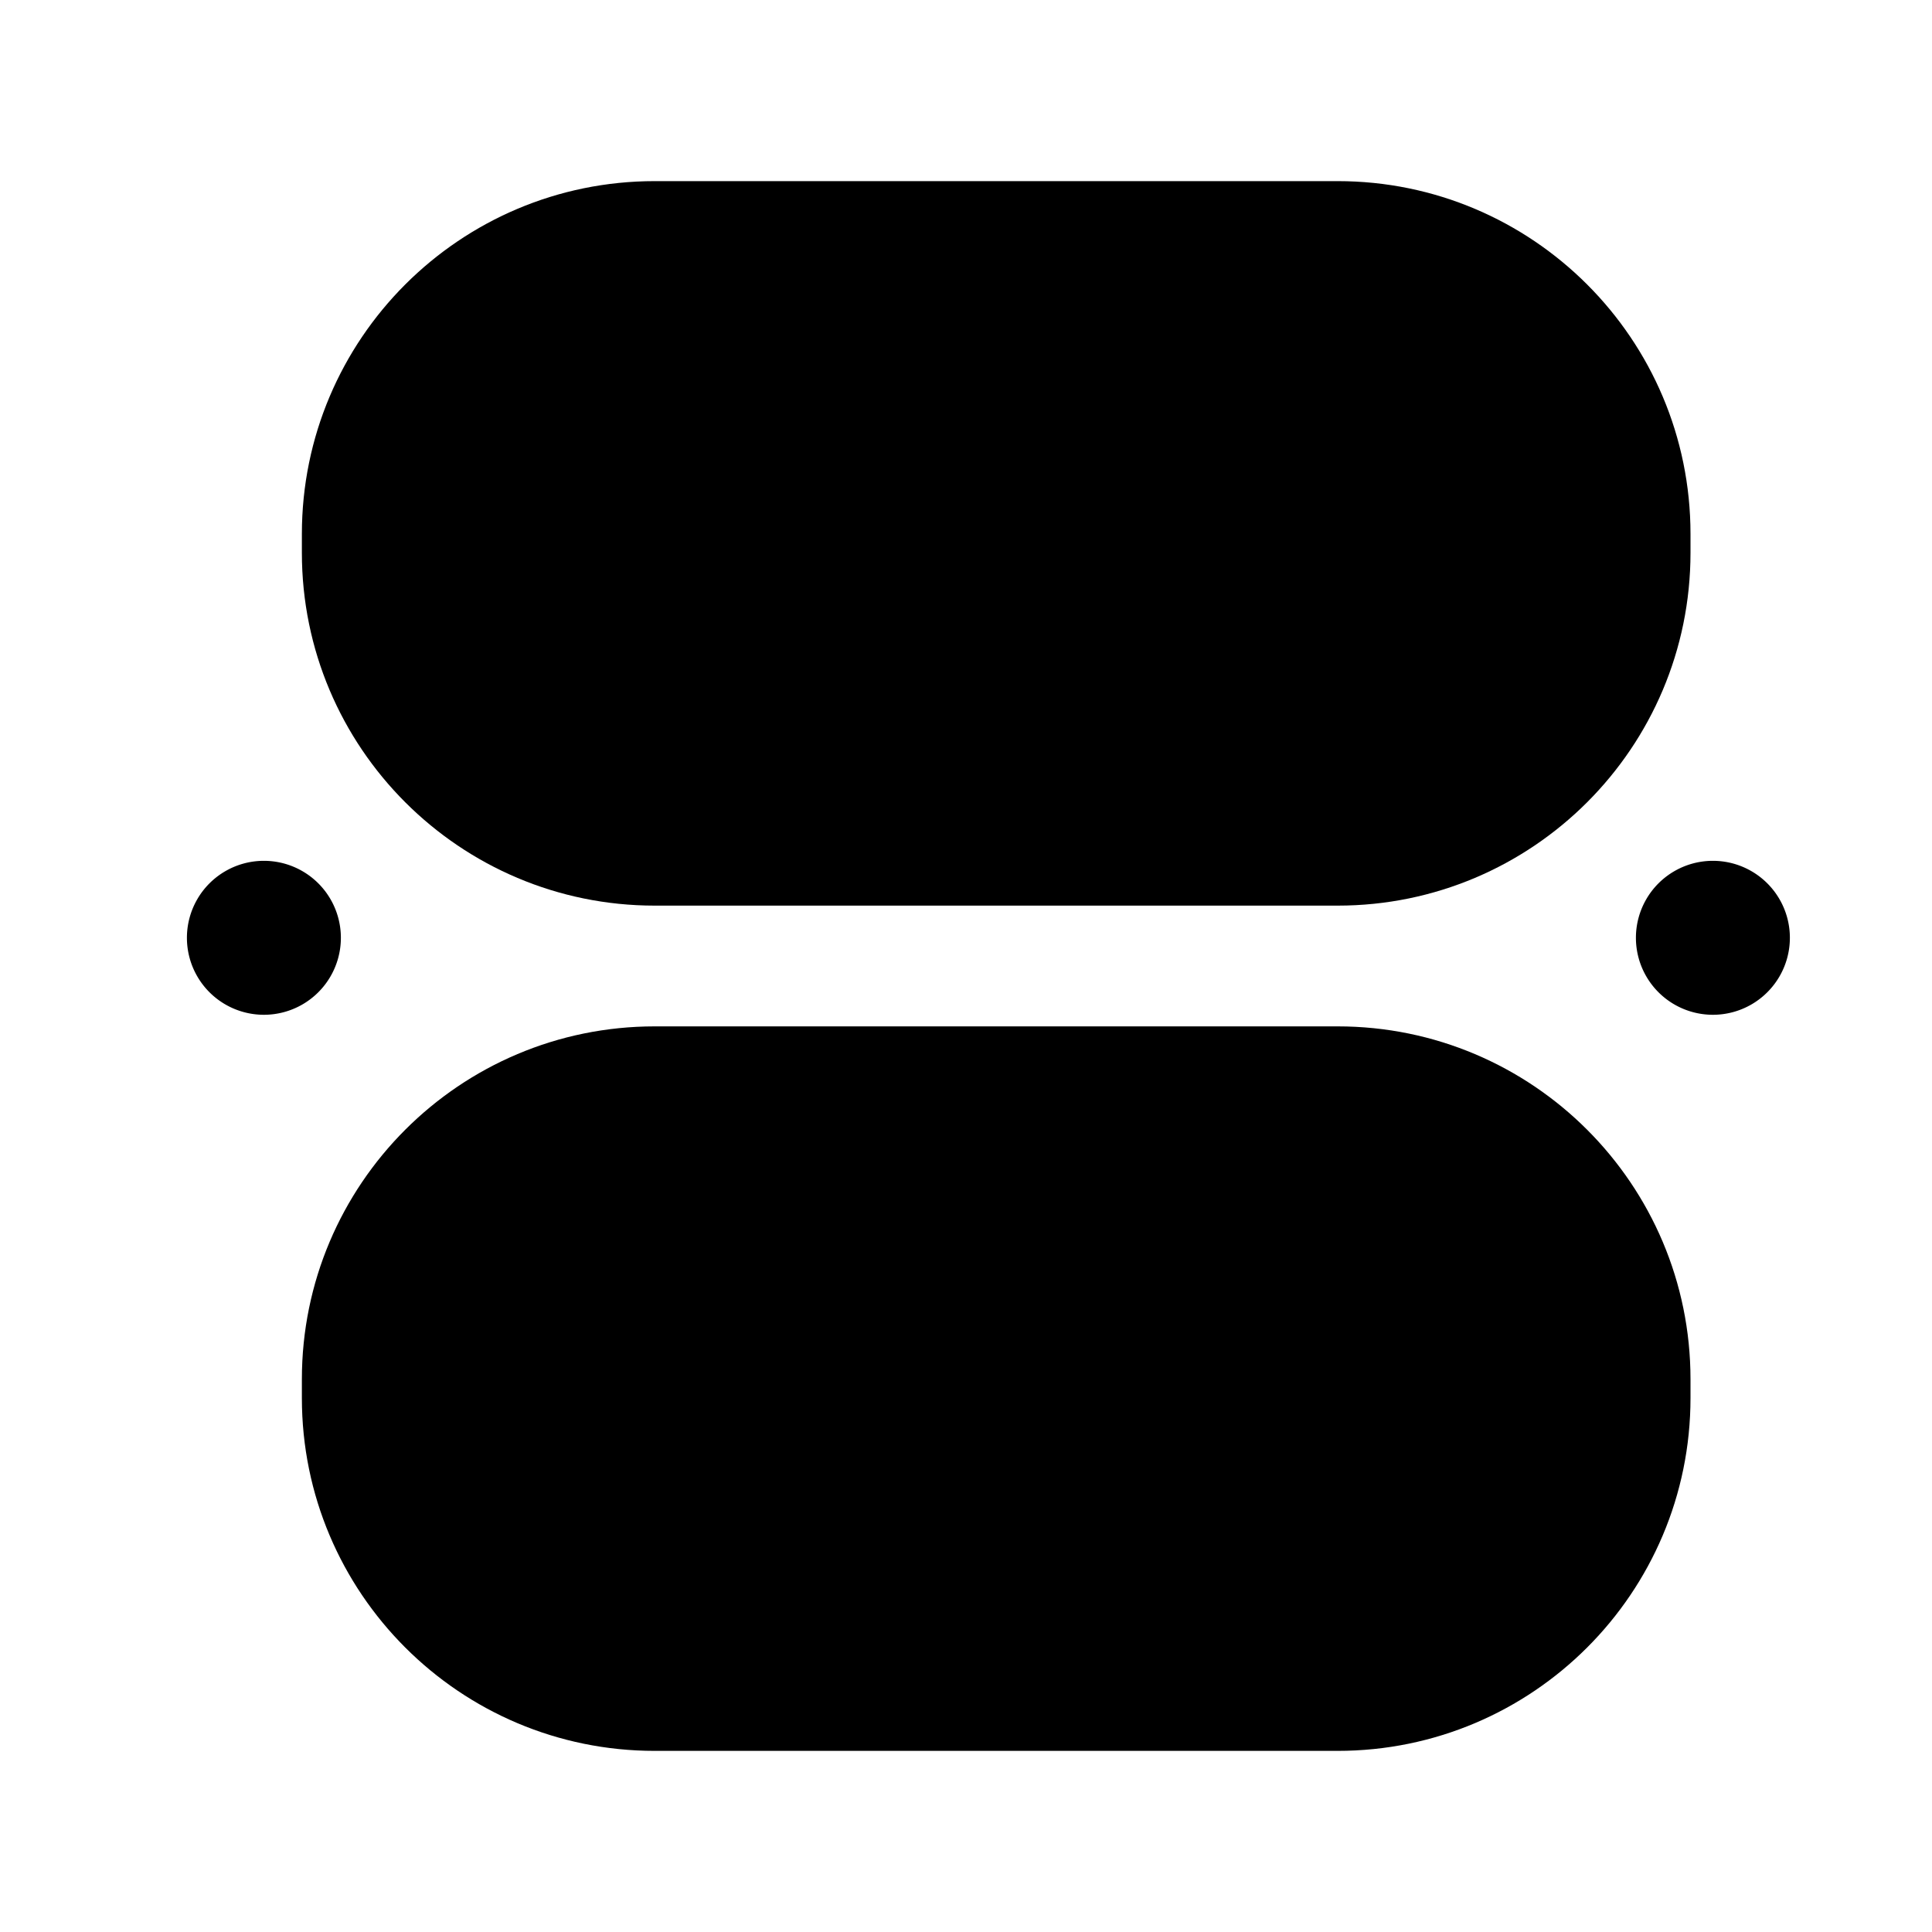 <?xml version="1.0" standalone="no"?><!DOCTYPE svg PUBLIC "-//W3C//DTD SVG 1.1//EN" "http://www.w3.org/Graphics/SVG/1.1/DTD/svg11.dtd"><svg t="1548121313943" class="icon" style="" viewBox="0 0 1024 1024" version="1.1" xmlns="http://www.w3.org/2000/svg" p-id="3075" xmlns:xlink="http://www.w3.org/1999/xlink" width="200" height="200"><defs><style type="text/css"></style></defs><path d="M896 292.96C896 396.256 812.256 480 708.96 480l-361.92 0C243.744 480 160 396.256 160 292.96l0-9.92C160 179.744 243.744 96 347.04 96l361.92 0C812.256 96 896 179.744 896 283.04L896 292.96z" p-id="3076"></path><path d="M896 740.96C896 844.256 812.256 928 708.96 928l-361.92 0C243.744 928 160 844.256 160 740.96l0-9.92C160 627.744 243.744 544 347.04 544l361.92 0C812.256 544 896 627.744 896 731.04L896 740.96z" p-id="3077"></path><path d="M139.872 497.056m-40.8 0a1.275 1.275 0 1 0 81.6 0 1.275 1.275 0 1 0-81.6 0Z" p-id="3078"></path><path d="M907.872 497.056m-40.8 0a1.275 1.275 0 1 0 81.6 0 1.275 1.275 0 1 0-81.6 0Z" p-id="3079"></path></svg>